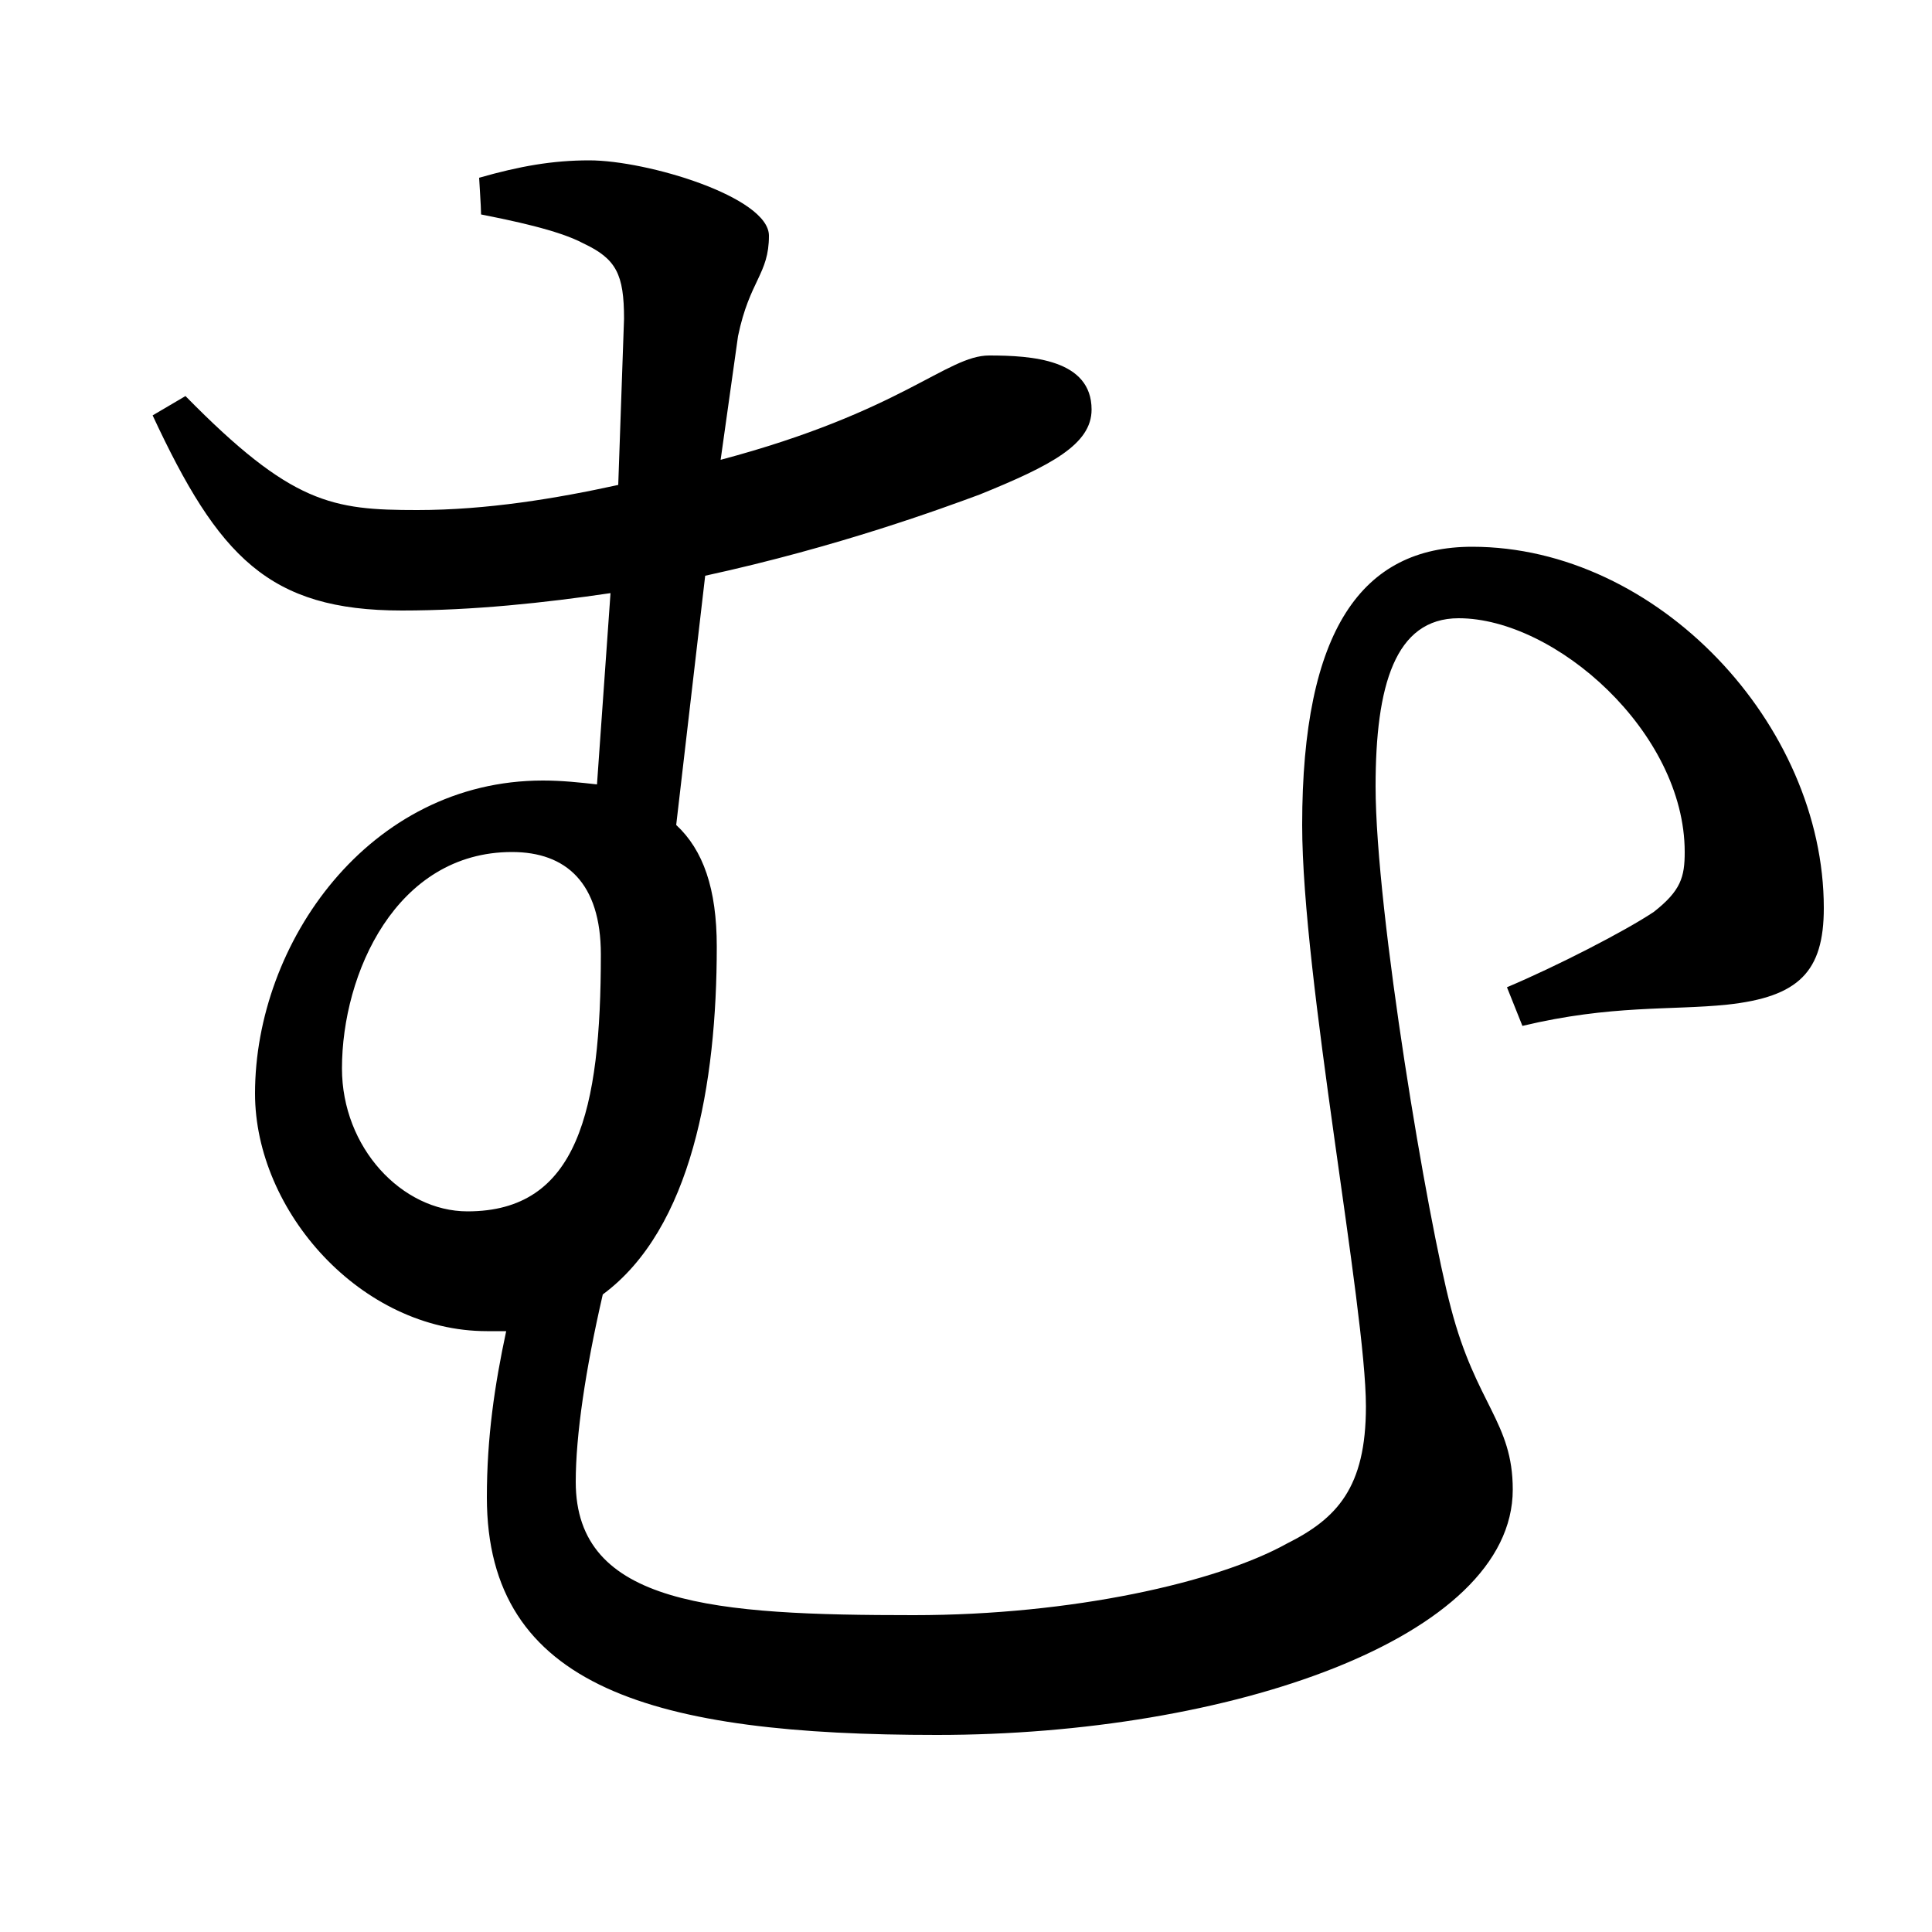 <svg xmlns="http://www.w3.org/2000/svg"
    viewBox="0 0 1000 1000">
  <!--
© 2017-2023 Adobe (http://www.adobe.com/).
Noto is a trademark of Google Inc.
This Font Software is licensed under the SIL Open Font License, Version 1.1. This Font Software is distributed on an "AS IS" BASIS, WITHOUT WARRANTIES OR CONDITIONS OF ANY KIND, either express or implied. See the SIL Open Font License for the specific language, permissions and limitations governing your use of this Font Software.
http://scripts.sil.org/OFL
  -->
<path d="M311 494C311 575 299 627 242 627 208 627 177 594 177 553 177 504 205 441 265 441 293 441 311 457 311 494ZM371 490C371 460 364 440 350 427L365 298C434 283 488 263 507 256 544 241 565 230 565 212 565 186 534 184 512 184 490 184 467 213 373 238L382 174C388 145 398 142 398 122 398 102 335 83 305 83 286 83 269 86 248 92 248 93 249 107 249 111 264 114 289 119 302 126 319 134 323 142 323 165L320 251C288 258 252 264 216 264 172 264 151 261 96 205L79 215C113 288 139 316 208 316 245 316 282 312 316 307L309 406C300 405 291 404 281 404 191 404 132 488 132 566 132 627 187 689 252 689L262 689C256 717 252 744 252 775 252 874 339 898 485 898 636 898 783 848 783 771 783 736 764 727 751 677 739 632 712 472 712 407 712 355 722 320 755 320 805 320 872 379 872 441 872 454 870 461 856 472 841 482 806 500 780 511L788 531C834 520 865 523 894 520 931 516 944 503 944 470 944 375 858 283 762 283 705 283 674 326 674 427 674 506 707 677 707 728 707 770 692 786 666 799 630 819 555 836 473 836 370 836 298 831 298 767 298 743 303 709 312 670 358 636 371 561 371 490Z"/>
</svg>